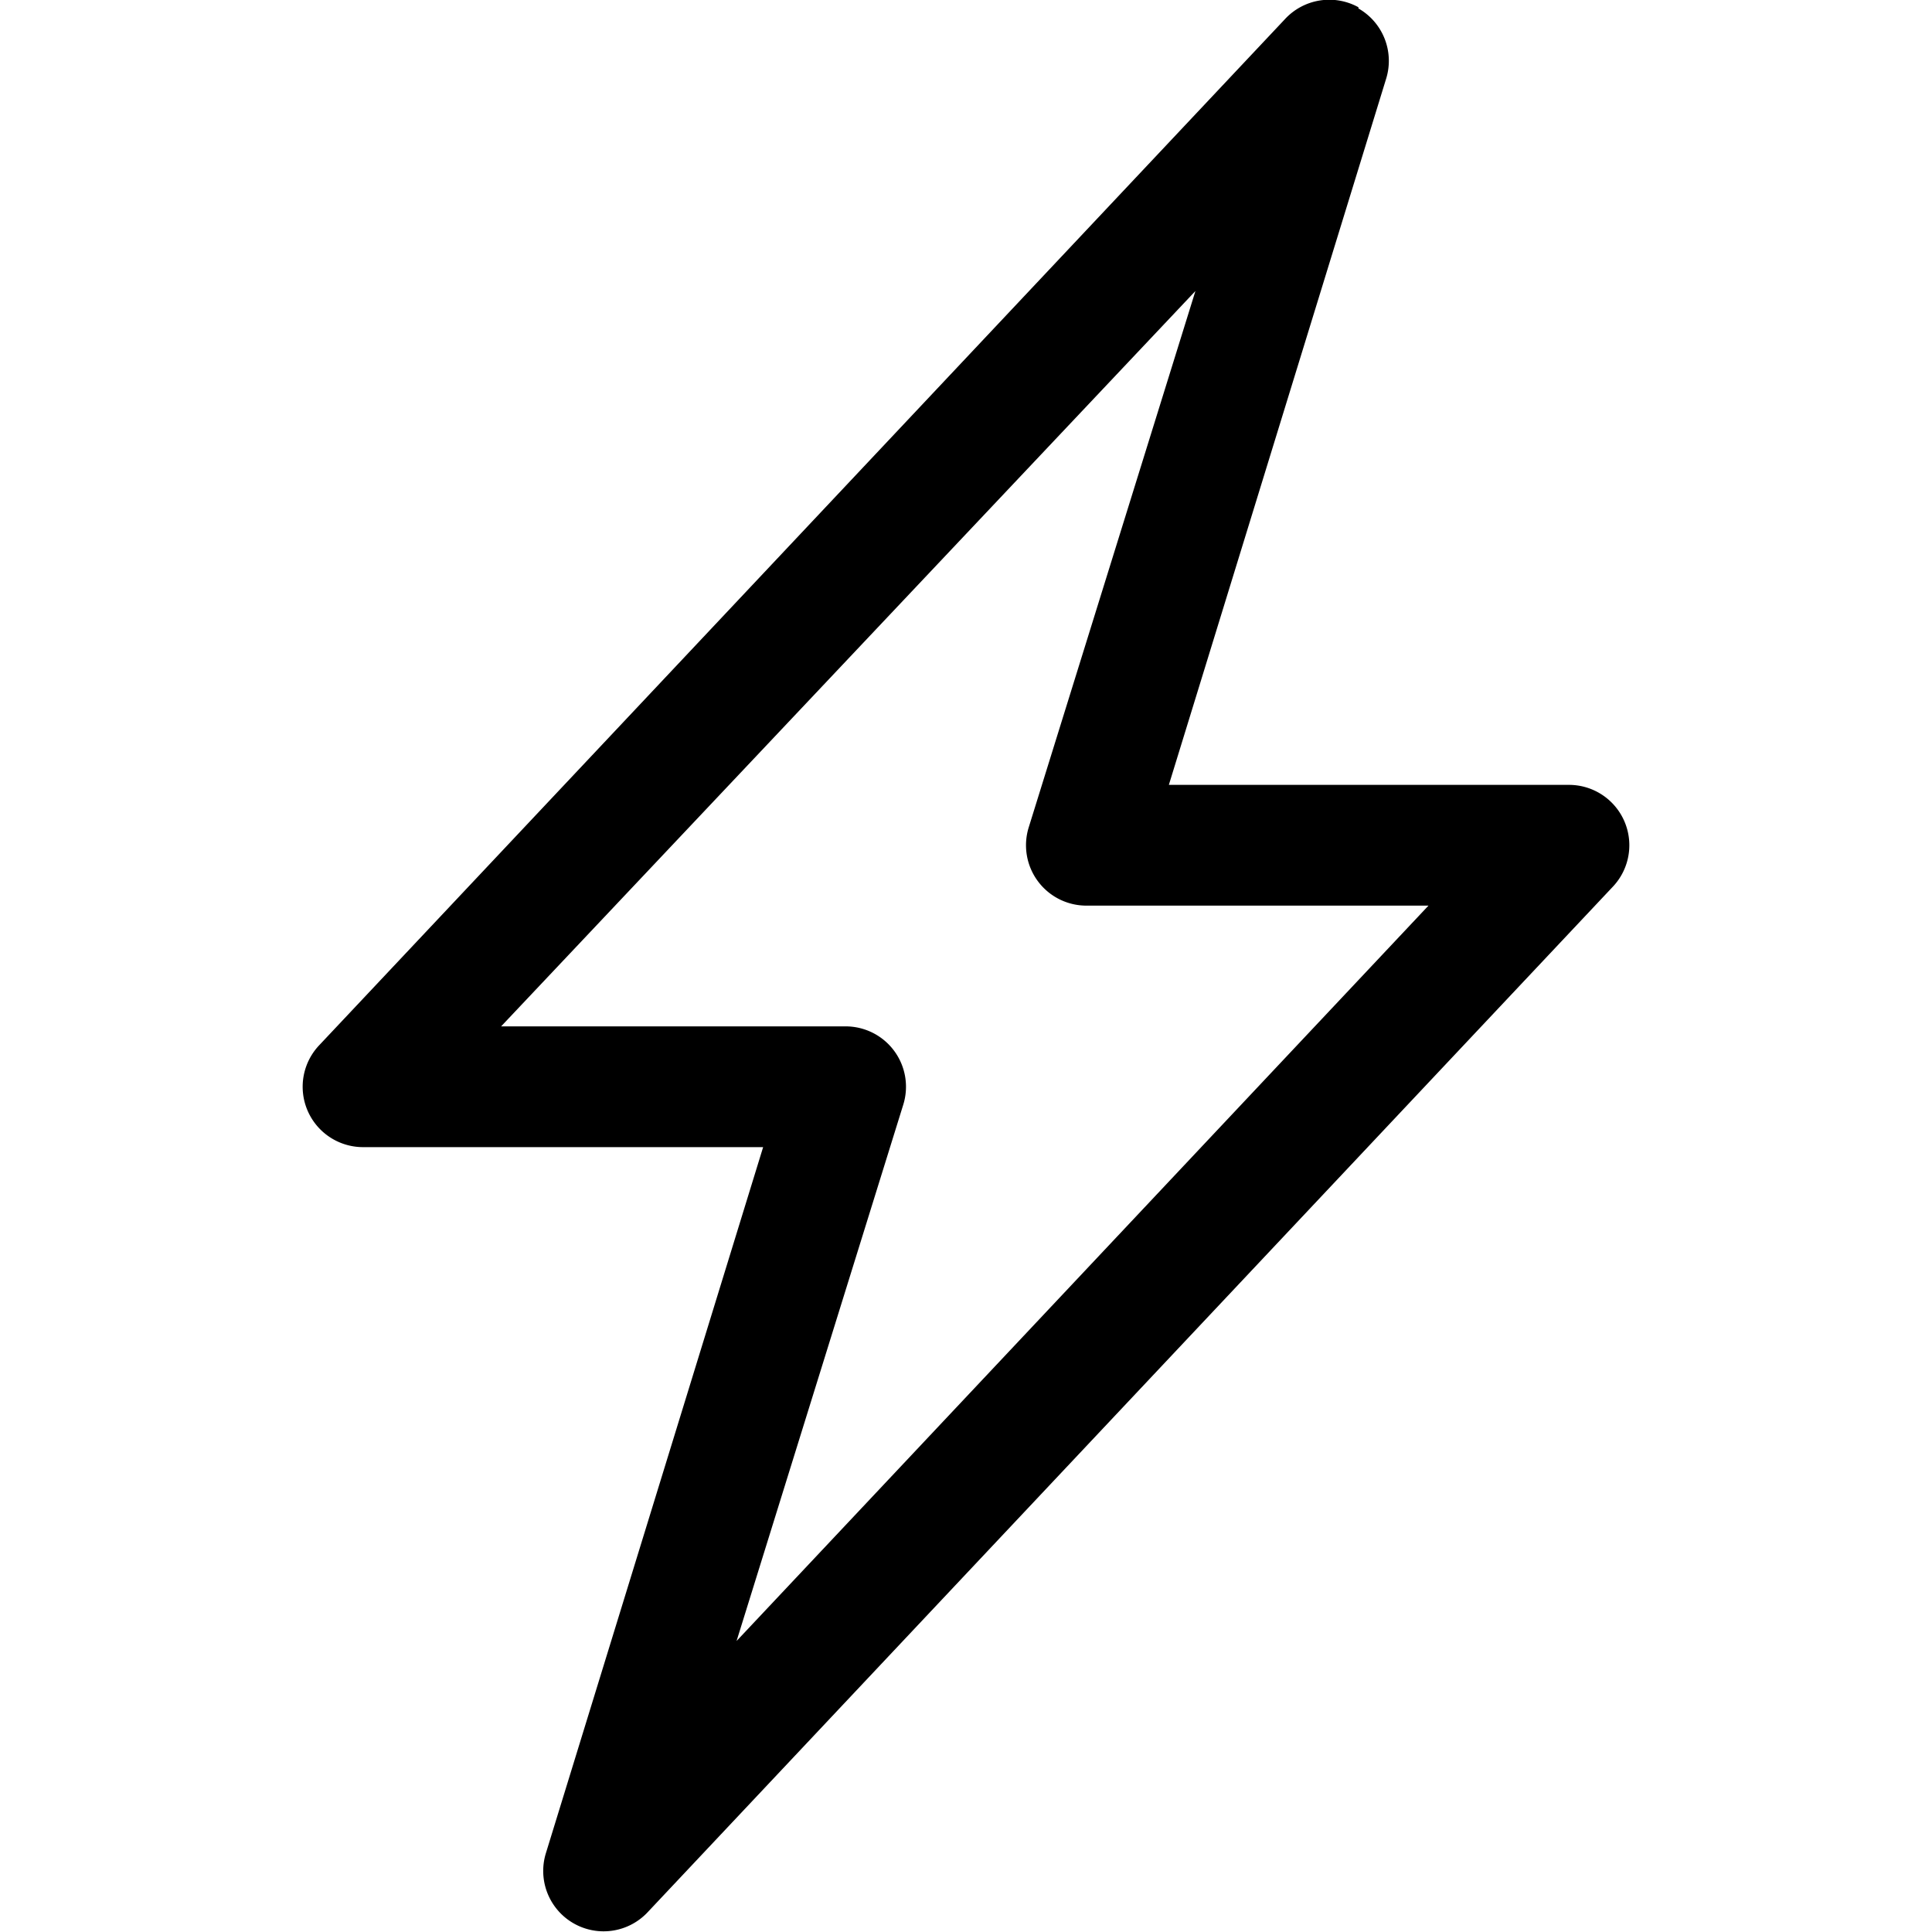 <svg xmlns="http://www.w3.org/2000/svg" width="16" height="16" viewBox="0 0 16 16" id="icon"><path d="M11.25.07a.5.5 0 0 1 .23.58L9.68 6.5H13a.5.5 0 0 1 .36.84l-8 8.5a.5.5 0 0 1-.84-.49l1.8-5.85H3a.5.5 0 0 1-.36-.84l8-8.5a.5.5 0 0 1 .61-.1M4.15 8.5H7a.5.5 0 0 1 .48.65L6.1 13.59l5.73-6.09H9a.5.5 0 0 1-.48-.65L9.9 2.41z"/></svg>